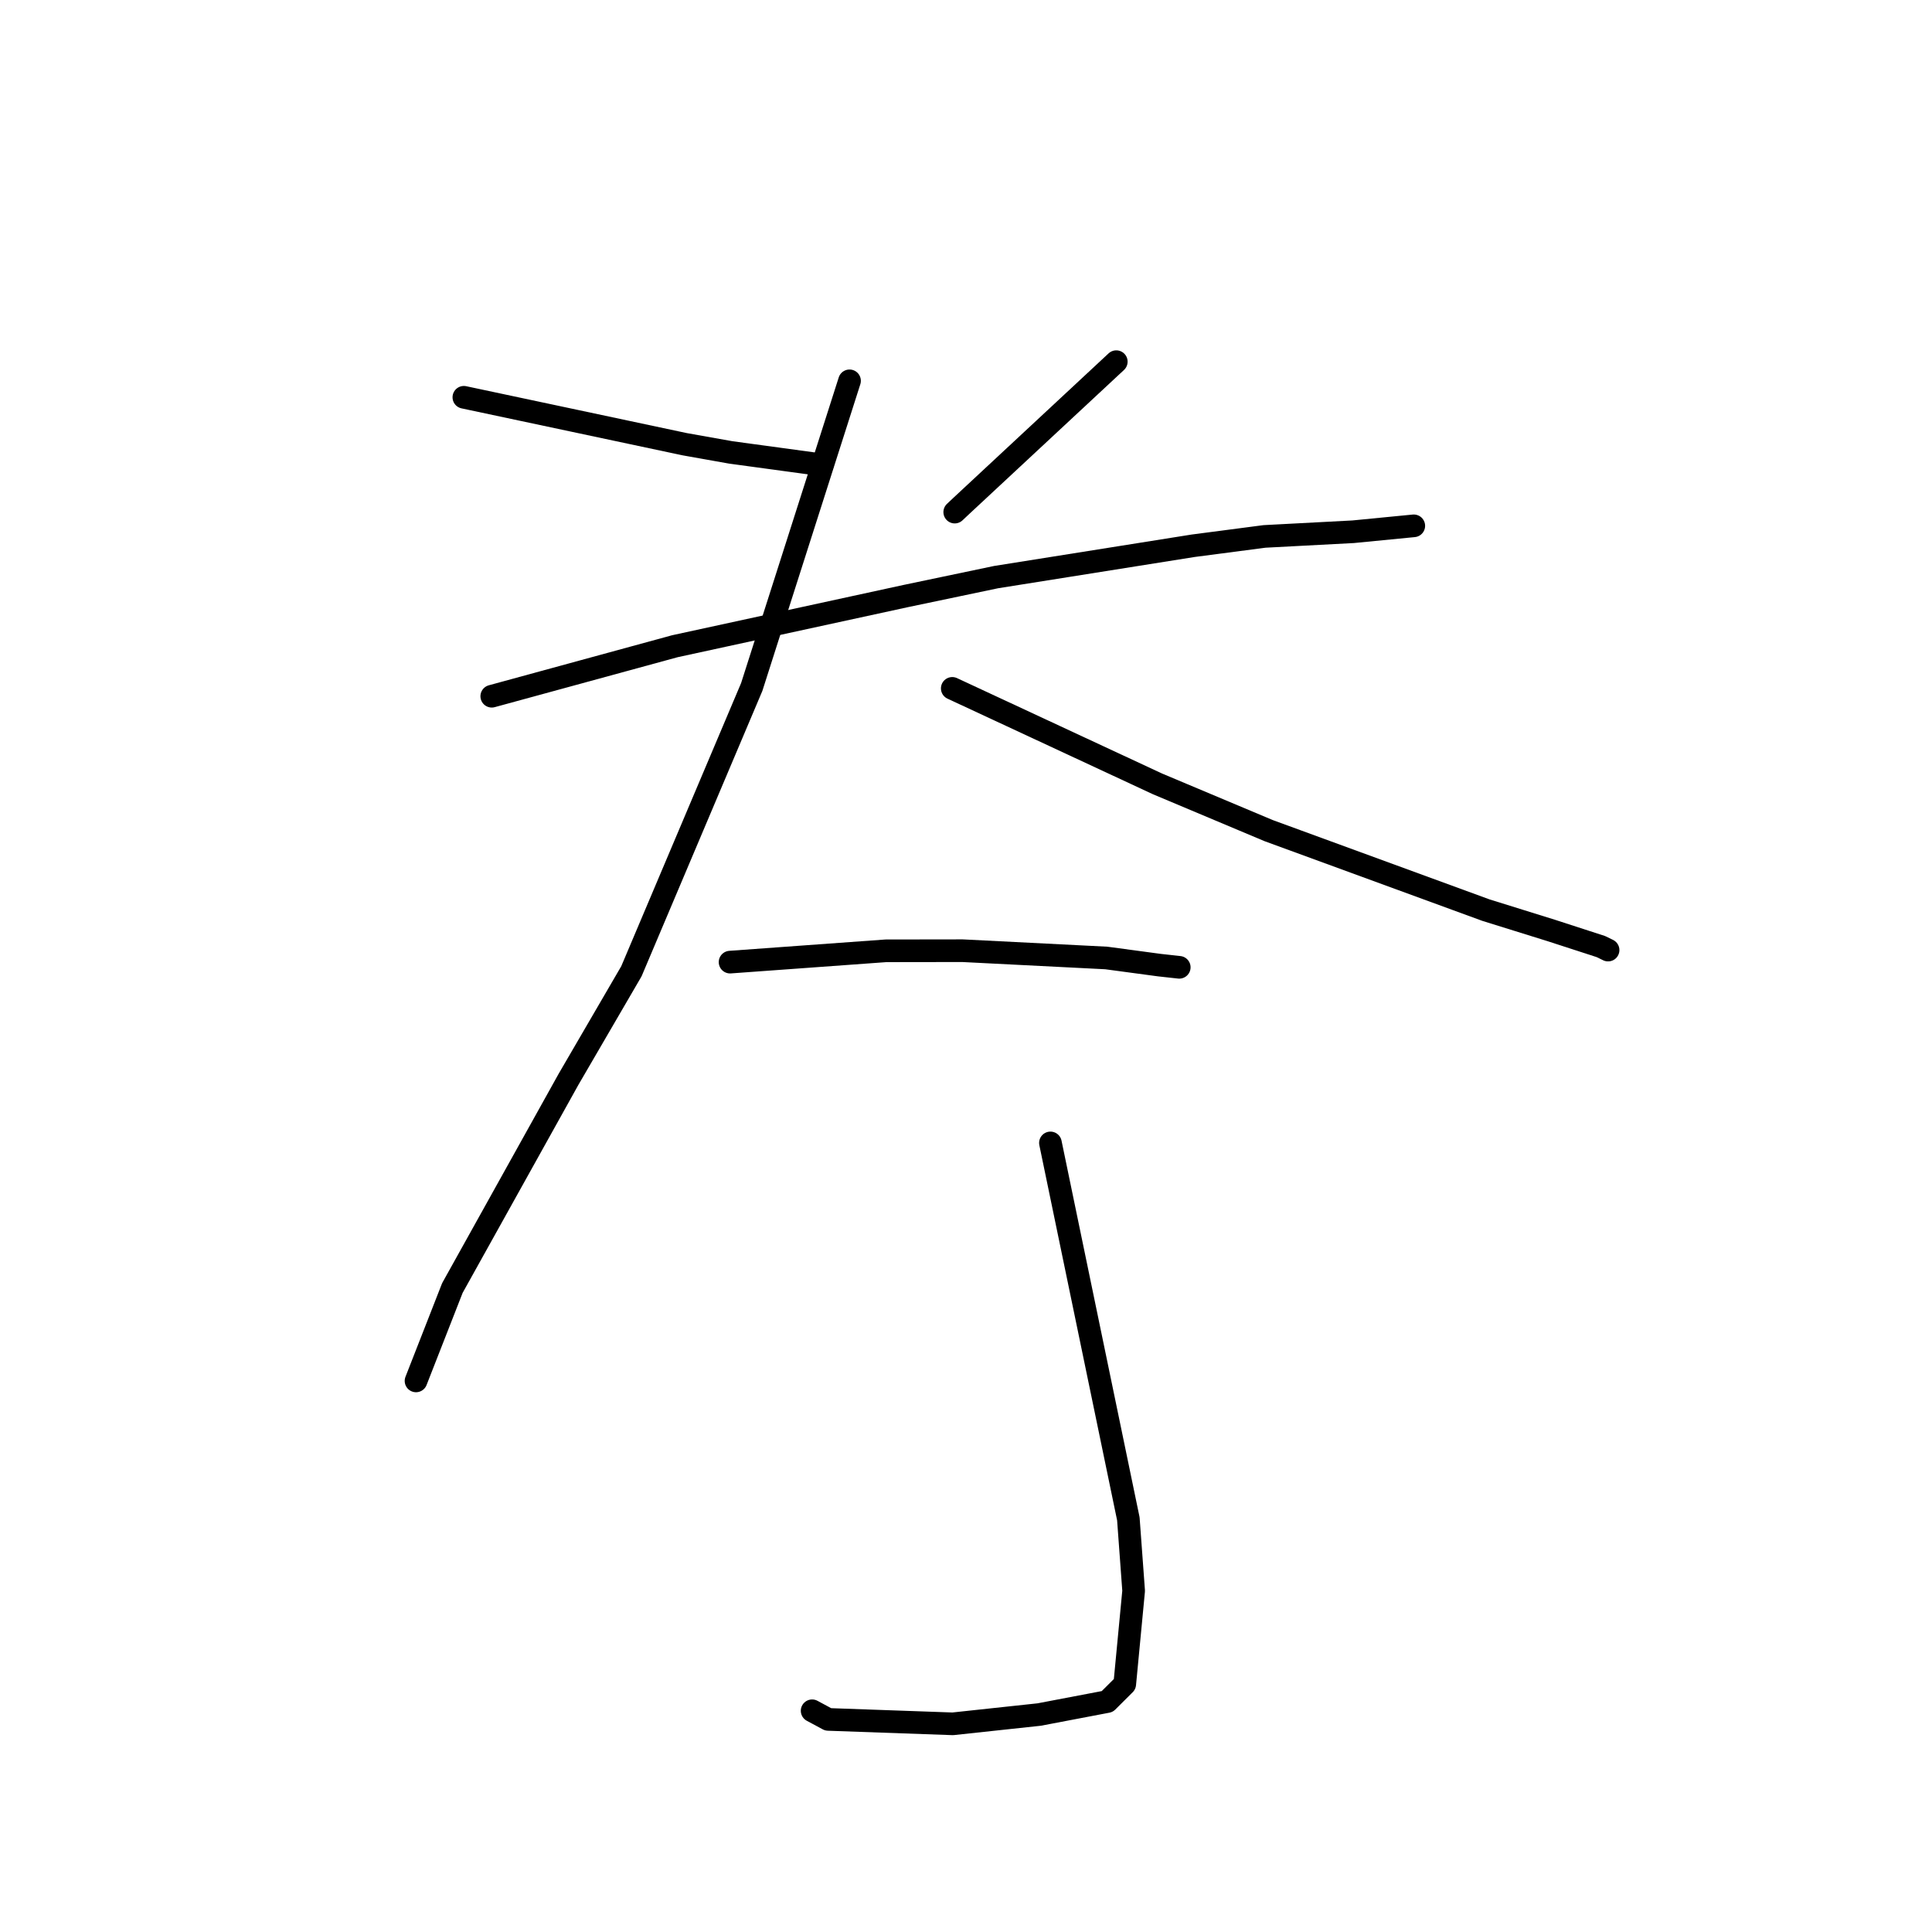 <?xml version="1.0" standalone="no"?>
    <svg width="256" height="256" xmlns="http://www.w3.org/2000/svg" version="1.1">
    <polyline stroke="black" stroke-width="3" stroke-linecap="round" fill="transparent" stroke-linejoin="round" points="61.464 52.642 76.091 55.75 90.719 58.859 96.842 59.949 108.559 61.544 108.966 61.583 " />
        <polyline stroke="black" stroke-width="3" stroke-linecap="round" fill="transparent" stroke-linejoin="round" points="147.914 47.923 137.685 57.444 127.455 66.965 126.507 67.856 " />
        <polyline stroke="black" stroke-width="3" stroke-linecap="round" fill="transparent" stroke-linejoin="round" points="65.161 92.254 77.294 88.941 89.426 85.628 120.041 78.974 131.982 76.471 158.104 72.315 167.553 71.079 179.302 70.459 186.604 69.746 187.334 69.675 " />
        <polyline stroke="black" stroke-width="3" stroke-linecap="round" fill="transparent" stroke-linejoin="round" points="112.567 50.462 106.089 70.744 99.61 91.026 83.665 128.698 75.336 143.007 59.943 170.666 55.563 181.859 55.125 182.978 " />
        <polyline stroke="black" stroke-width="3" stroke-linecap="round" fill="transparent" stroke-linejoin="round" points="126.179 91.214 139.785 97.545 153.391 103.876 168.099 110.06 196.888 120.595 205.546 123.291 212.137 125.43 212.997 125.85 213.067 125.884 213.079 125.891 " />
        <polyline stroke="black" stroke-width="3" stroke-linecap="round" fill="transparent" stroke-linejoin="round" points="96.738 127.486 107.061 126.737 117.383 125.987 127.539 125.973 146.586 126.937 153.628 127.884 156.222 128.17 156.257 128.174 " />
        <polyline stroke="black" stroke-width="3" stroke-linecap="round" fill="transparent" stroke-linejoin="round" points="139.188 151.443 144.35 176.345 149.512 201.248 150.213 210.794 149.034 223.161 146.72 225.466 137.698 227.185 126.247 228.416 109.736 227.83 107.611 226.687 " />
        </svg>
